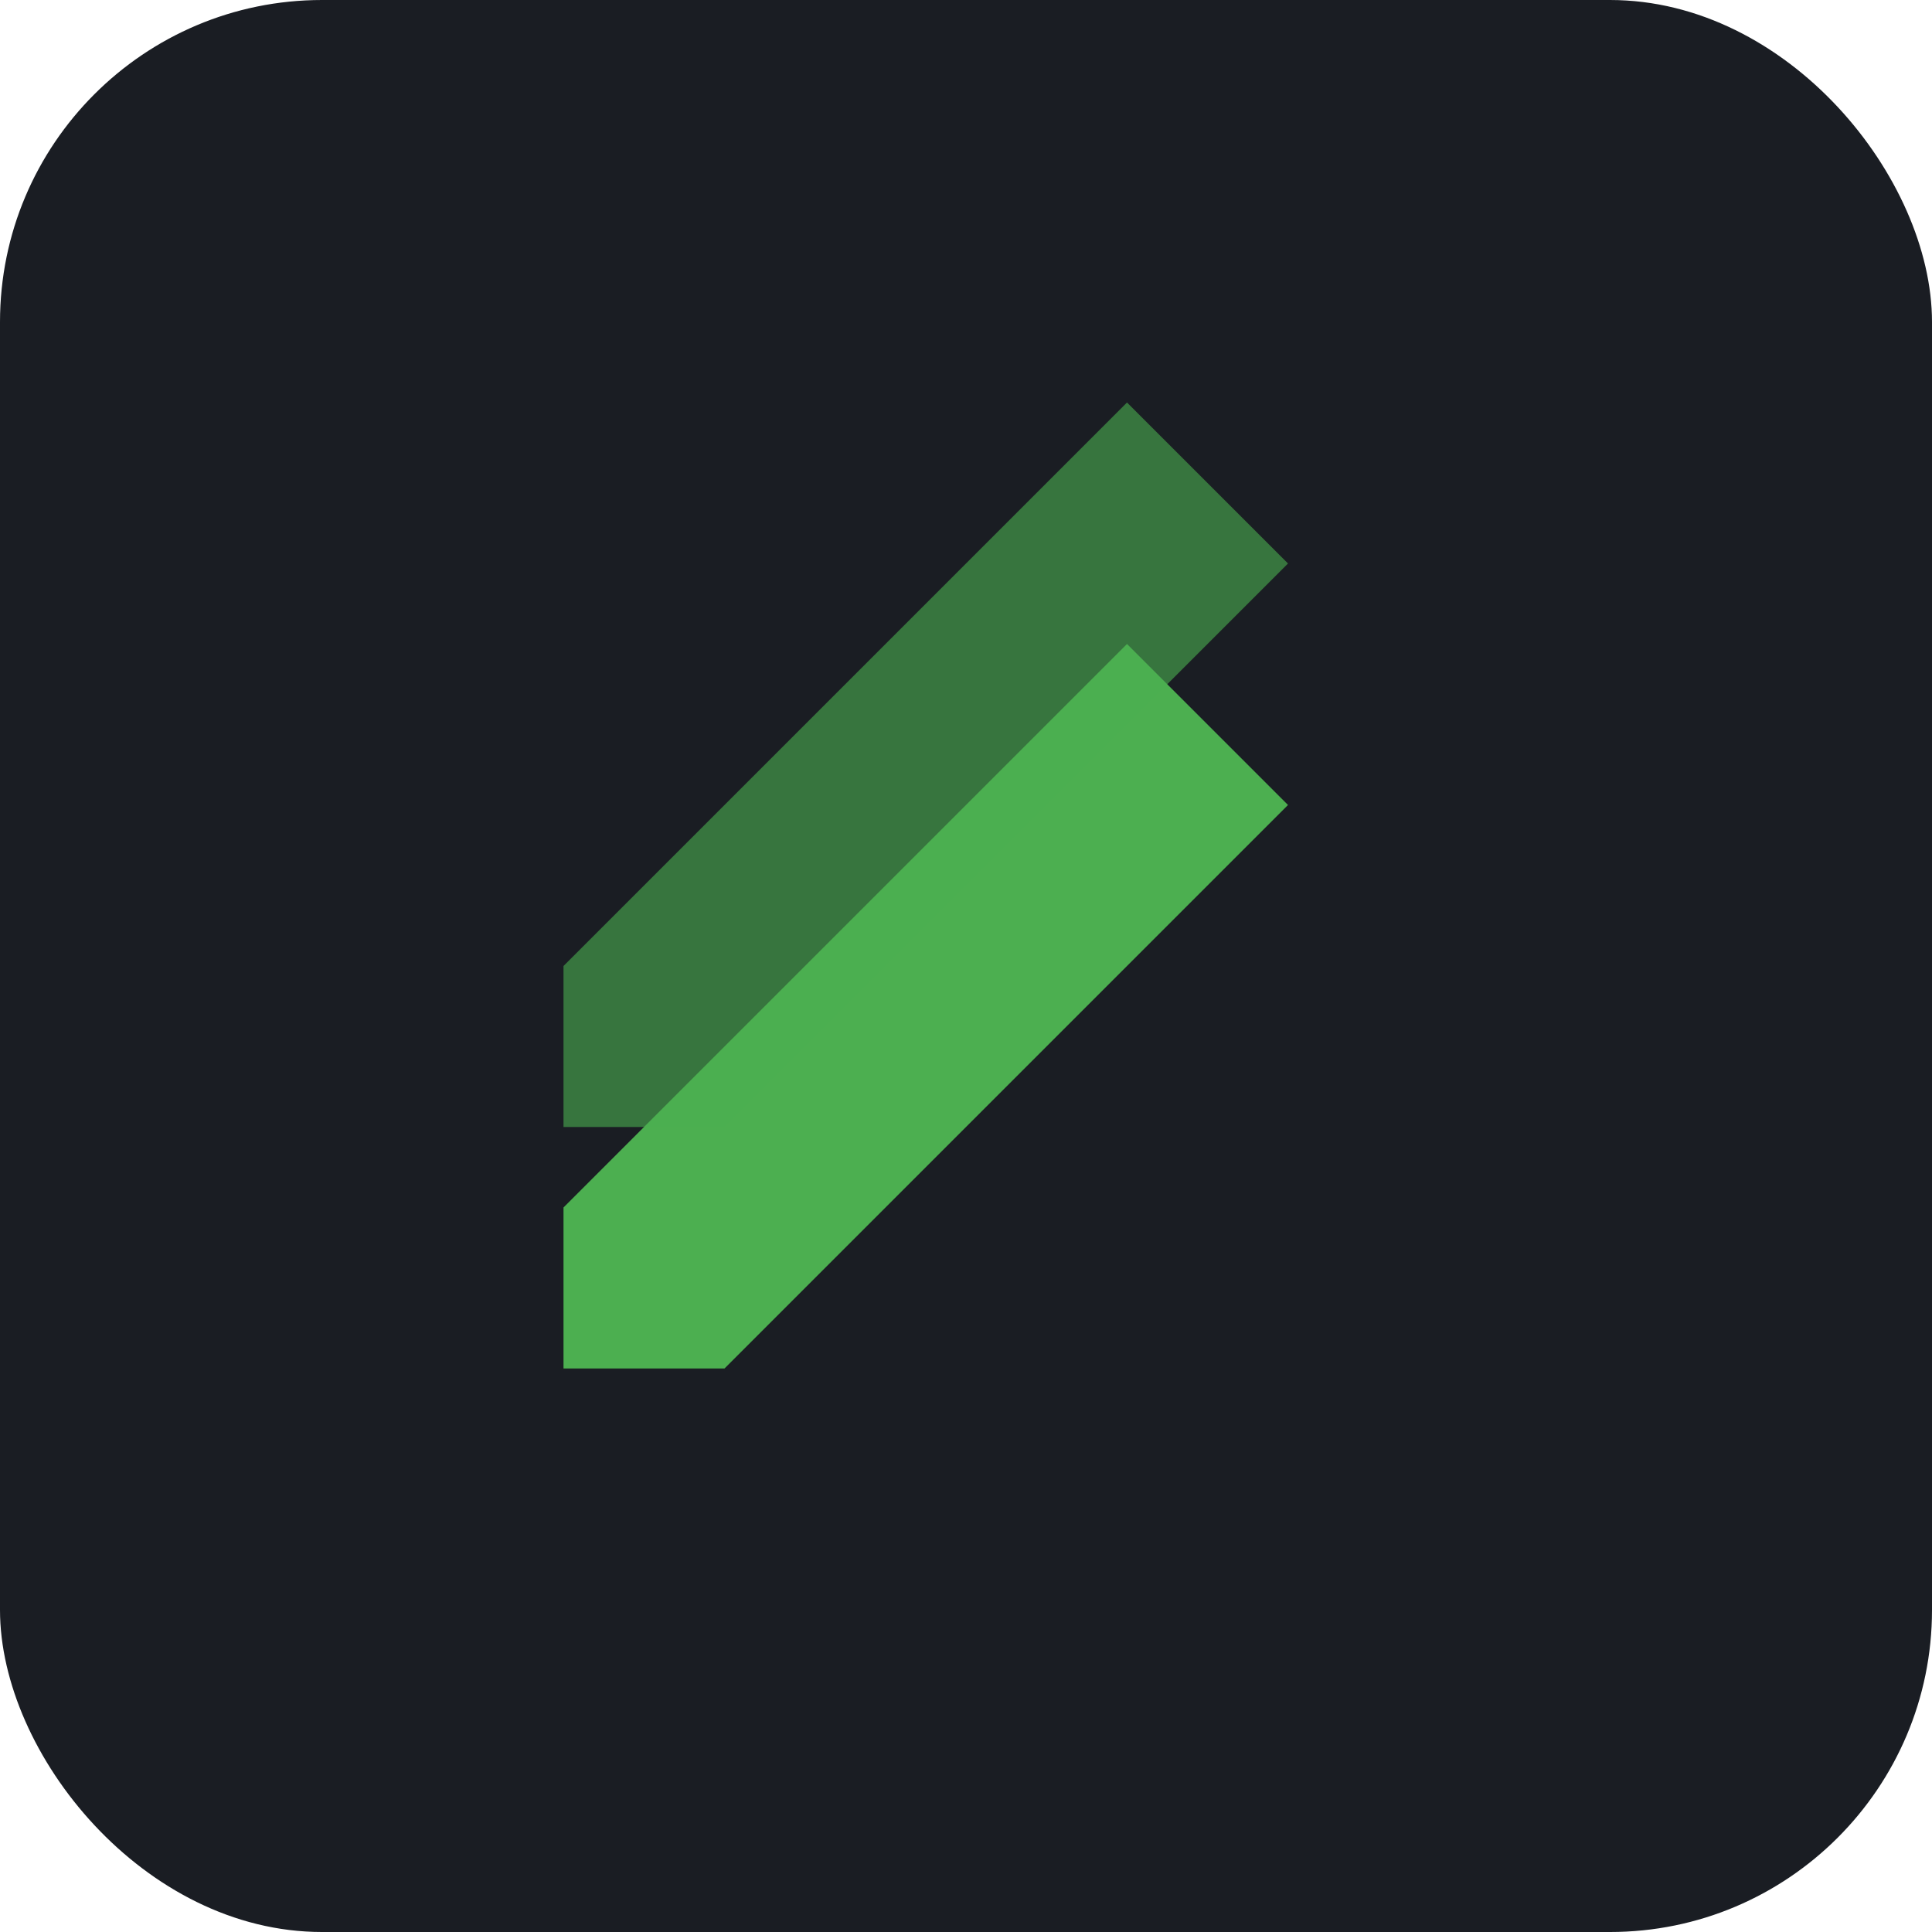 <svg width="48" height="48" viewBox="0 0 48 48" xmlns="http://www.w3.org/2000/svg">
  <rect width="48" height="48" rx="8" fill="#1a1d23"/>
  <path d="M14 34v-4l14-14 4 4L18 34h-4z" fill="#4caf50"/>
  <path d="M32 14l-4-4-14 14v4h4l14-14z" fill="#4caf50" fill-opacity="0.6"/>
</svg>
